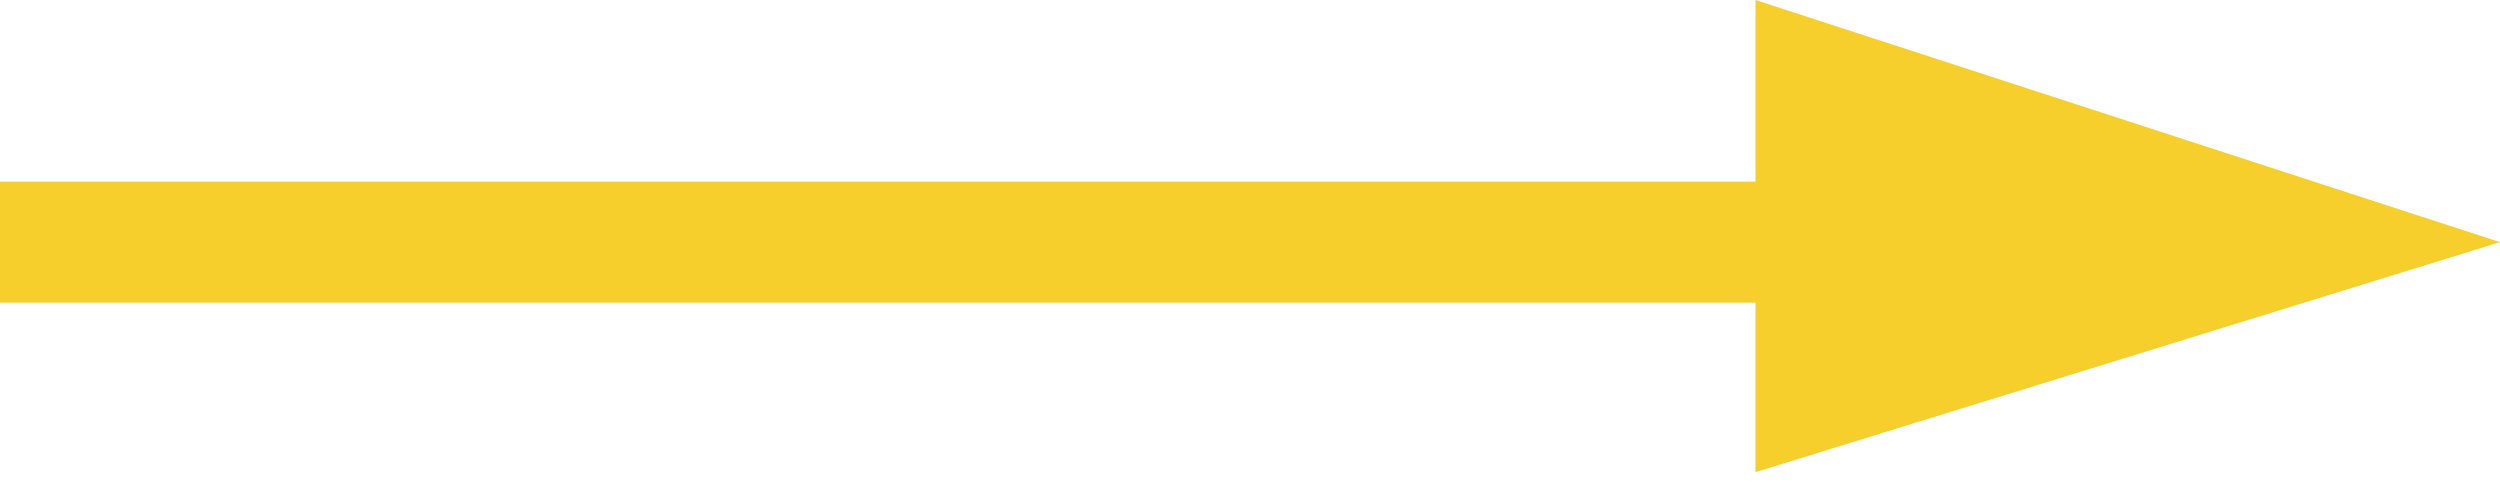 <?xml version="1.0" encoding="utf-8"?>
<!-- Generator: Adobe Illustrator 19.0.0, SVG Export Plug-In . SVG Version: 6.00 Build 0)  -->
<svg version="1.1" id="Layer_1" xmlns="http://www.w3.org/2000/svg" xmlns:xlink="http://www.w3.org/1999/xlink" x="0px" y="0px"
	 viewBox="0 0 41.3 8" style="enable-background:new 0 0 41.3 8;" xml:space="preserve">
<style type="text/css">
	.st0{fill:#F7CF2D;}
</style>
<polygon id="XMLID_4_" class="st0" points="29,0 29,3 0,3 0,5 29,5 29,7.8 41.3,4 "/>
</svg>
